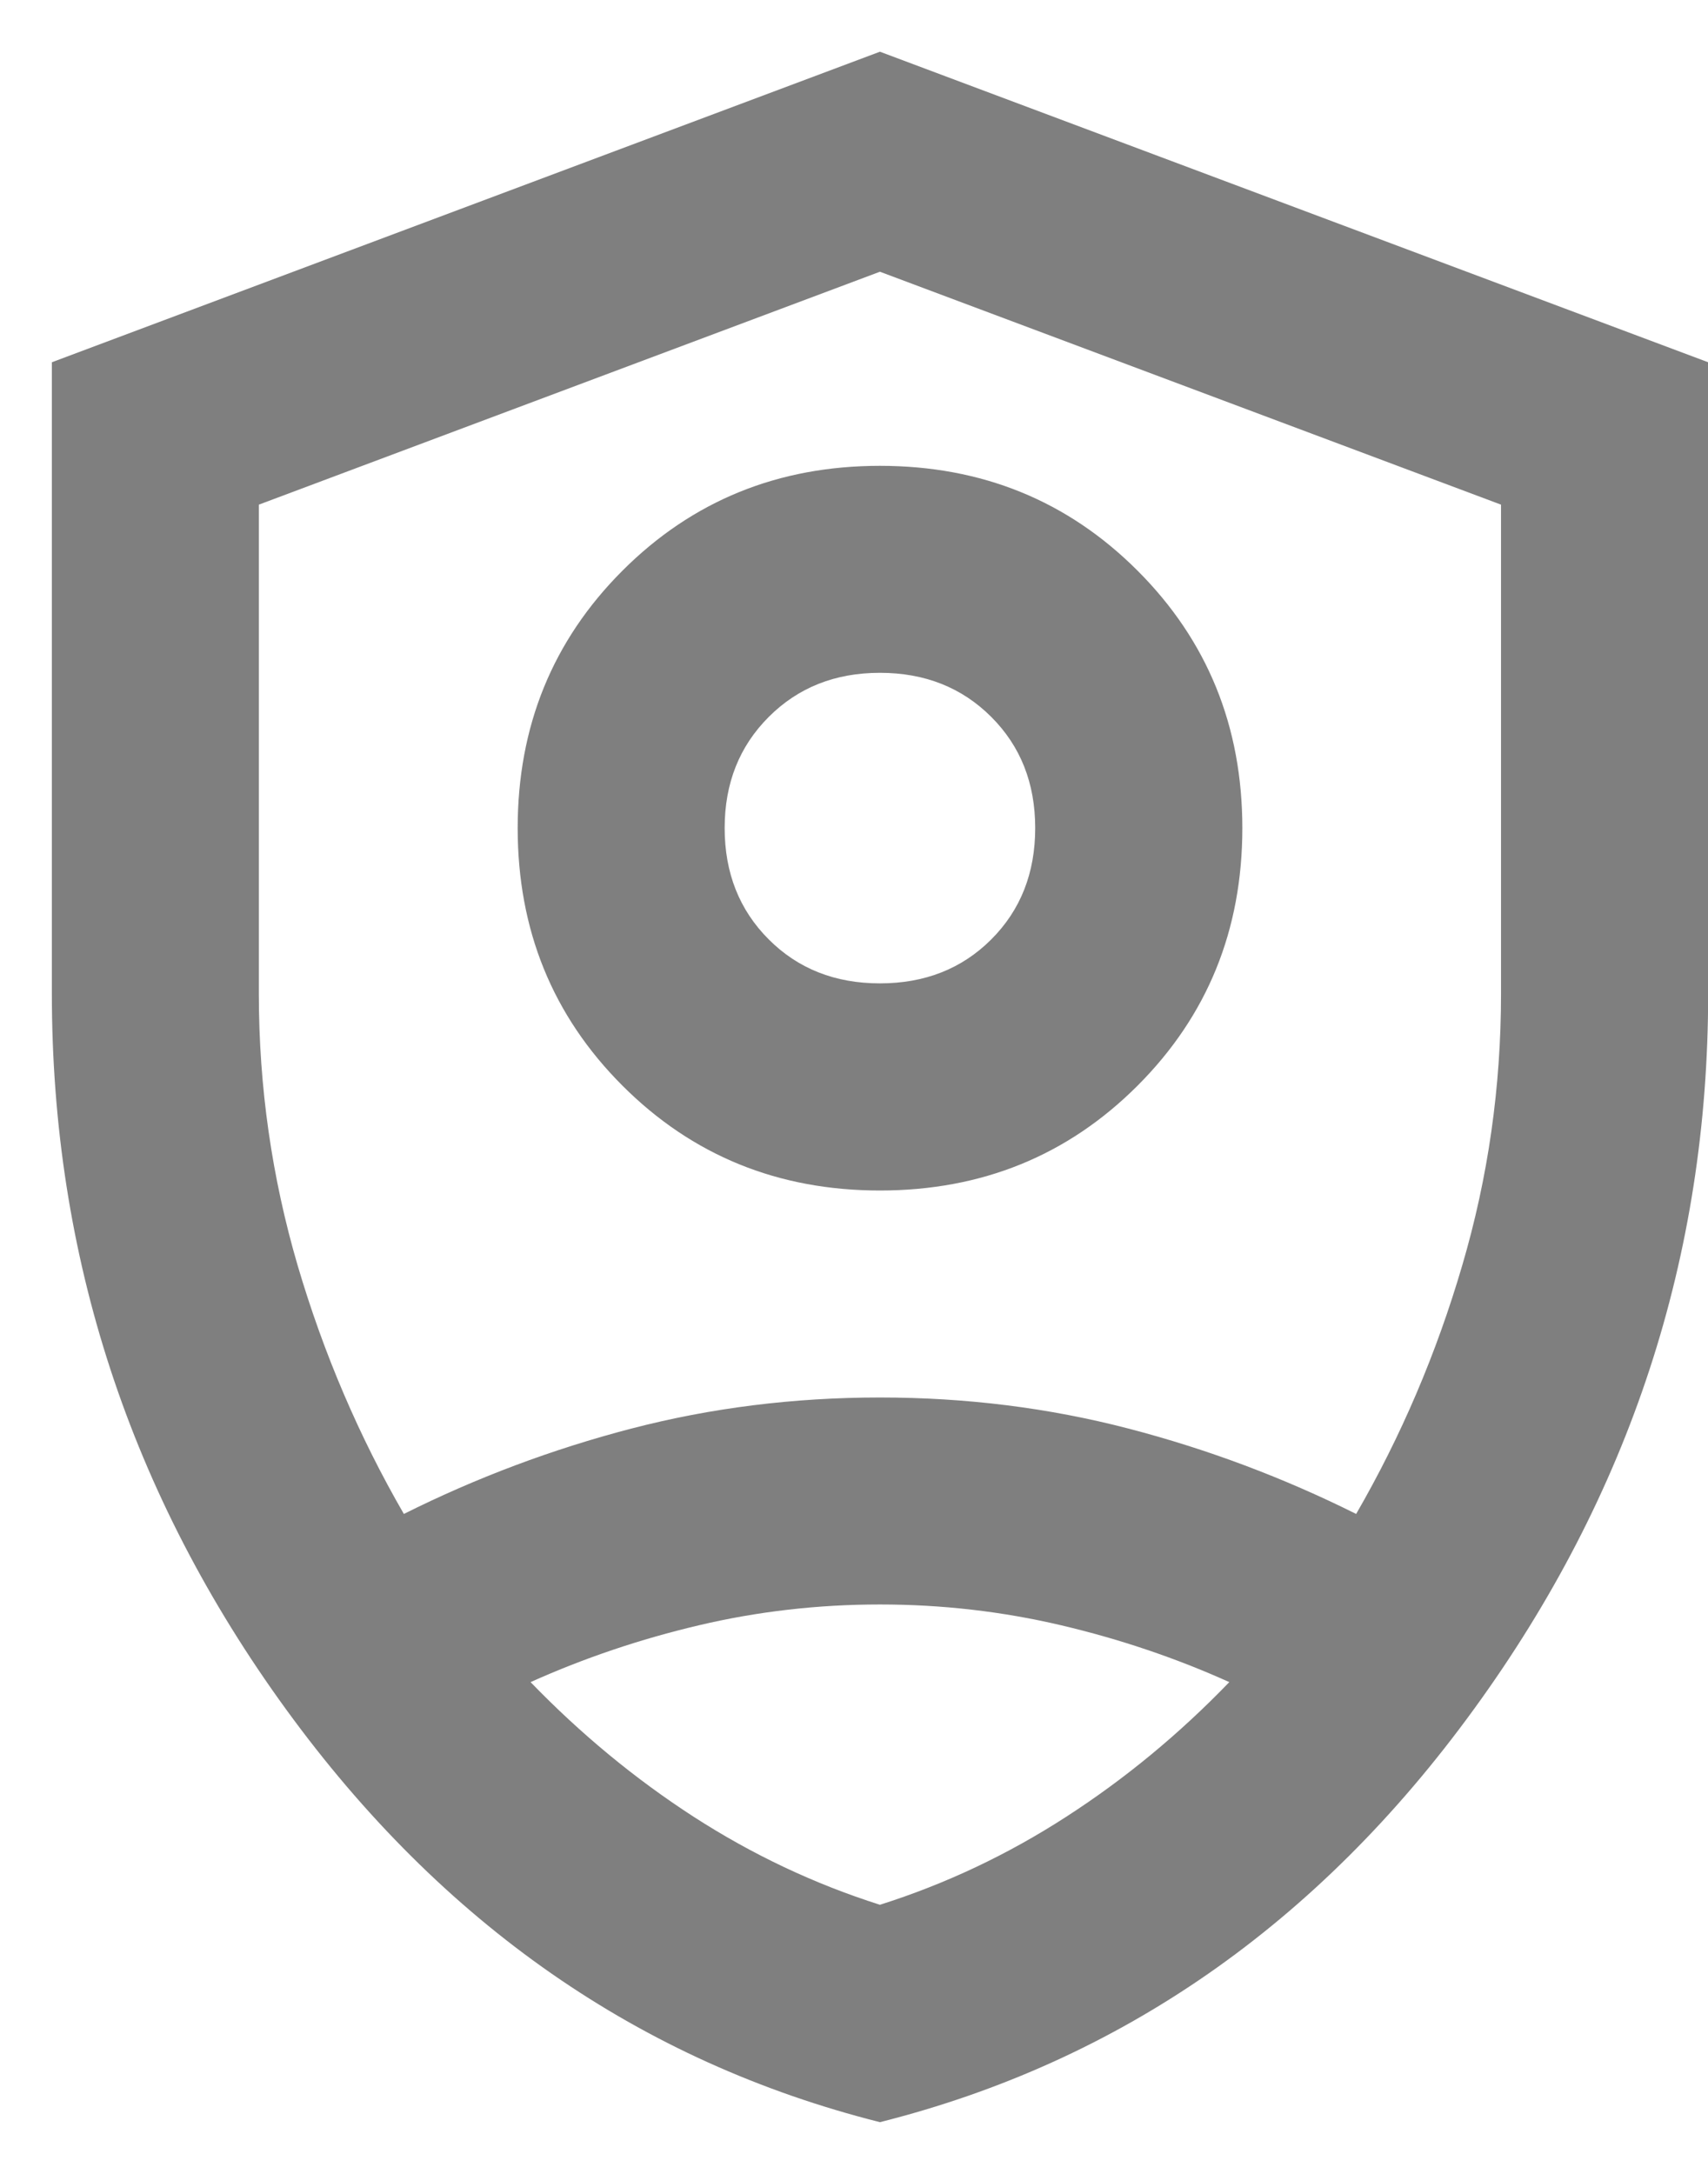 <svg width="11" height="14" viewBox="0 0 11 14" fill="none" xmlns="http://www.w3.org/2000/svg">
<path d="M5.667 7.667C5.012 7.667 4.459 7.442 4.009 6.992C3.559 6.542 3.334 5.989 3.334 5.333C3.334 4.678 3.559 4.125 4.009 3.675C4.459 3.225 5.012 3 5.667 3C6.323 3 6.876 3.225 7.326 3.675C7.776 4.125 8.001 4.678 8.001 5.333C8.001 5.989 7.776 6.542 7.326 6.992C6.876 7.442 6.323 7.667 5.667 7.667ZM5.667 6.333C5.956 6.333 6.195 6.239 6.384 6.05C6.573 5.861 6.667 5.622 6.667 5.333C6.667 5.044 6.573 4.806 6.384 4.617C6.195 4.428 5.956 4.333 5.667 4.333C5.378 4.333 5.14 4.428 4.951 4.617C4.762 4.806 4.667 5.044 4.667 5.333C4.667 5.622 4.762 5.861 4.951 6.05C5.14 6.239 5.378 6.333 5.667 6.333ZM5.667 13.667C4.123 13.278 2.848 12.392 1.842 11.008C0.837 9.625 0.334 8.089 0.334 6.4V2.333L5.667 0.333L11.001 2.333V6.4C11.001 8.089 10.498 9.625 9.492 11.008C8.487 12.392 7.212 13.278 5.667 13.667ZM5.667 1.75L1.667 3.25V6.4C1.667 7 1.751 7.583 1.917 8.15C2.084 8.717 2.312 9.25 2.601 9.75C3.067 9.517 3.556 9.333 4.067 9.2C4.578 9.067 5.112 9 5.667 9C6.223 9 6.756 9.067 7.267 9.2C7.778 9.333 8.267 9.517 8.734 9.75C9.023 9.25 9.251 8.717 9.417 8.15C9.584 7.583 9.667 7 9.667 6.4V3.25L5.667 1.75ZM5.667 10.333C5.267 10.333 4.878 10.378 4.501 10.467C4.123 10.556 3.762 10.678 3.417 10.833C3.74 11.167 4.09 11.456 4.467 11.7C4.845 11.944 5.245 12.133 5.667 12.267C6.09 12.133 6.49 11.944 6.867 11.7C7.245 11.456 7.595 11.167 7.917 10.833C7.573 10.678 7.212 10.556 6.834 10.467C6.456 10.378 6.067 10.333 5.667 10.333Z" fill="black" fill-opacity="0.5"/>
</svg>

